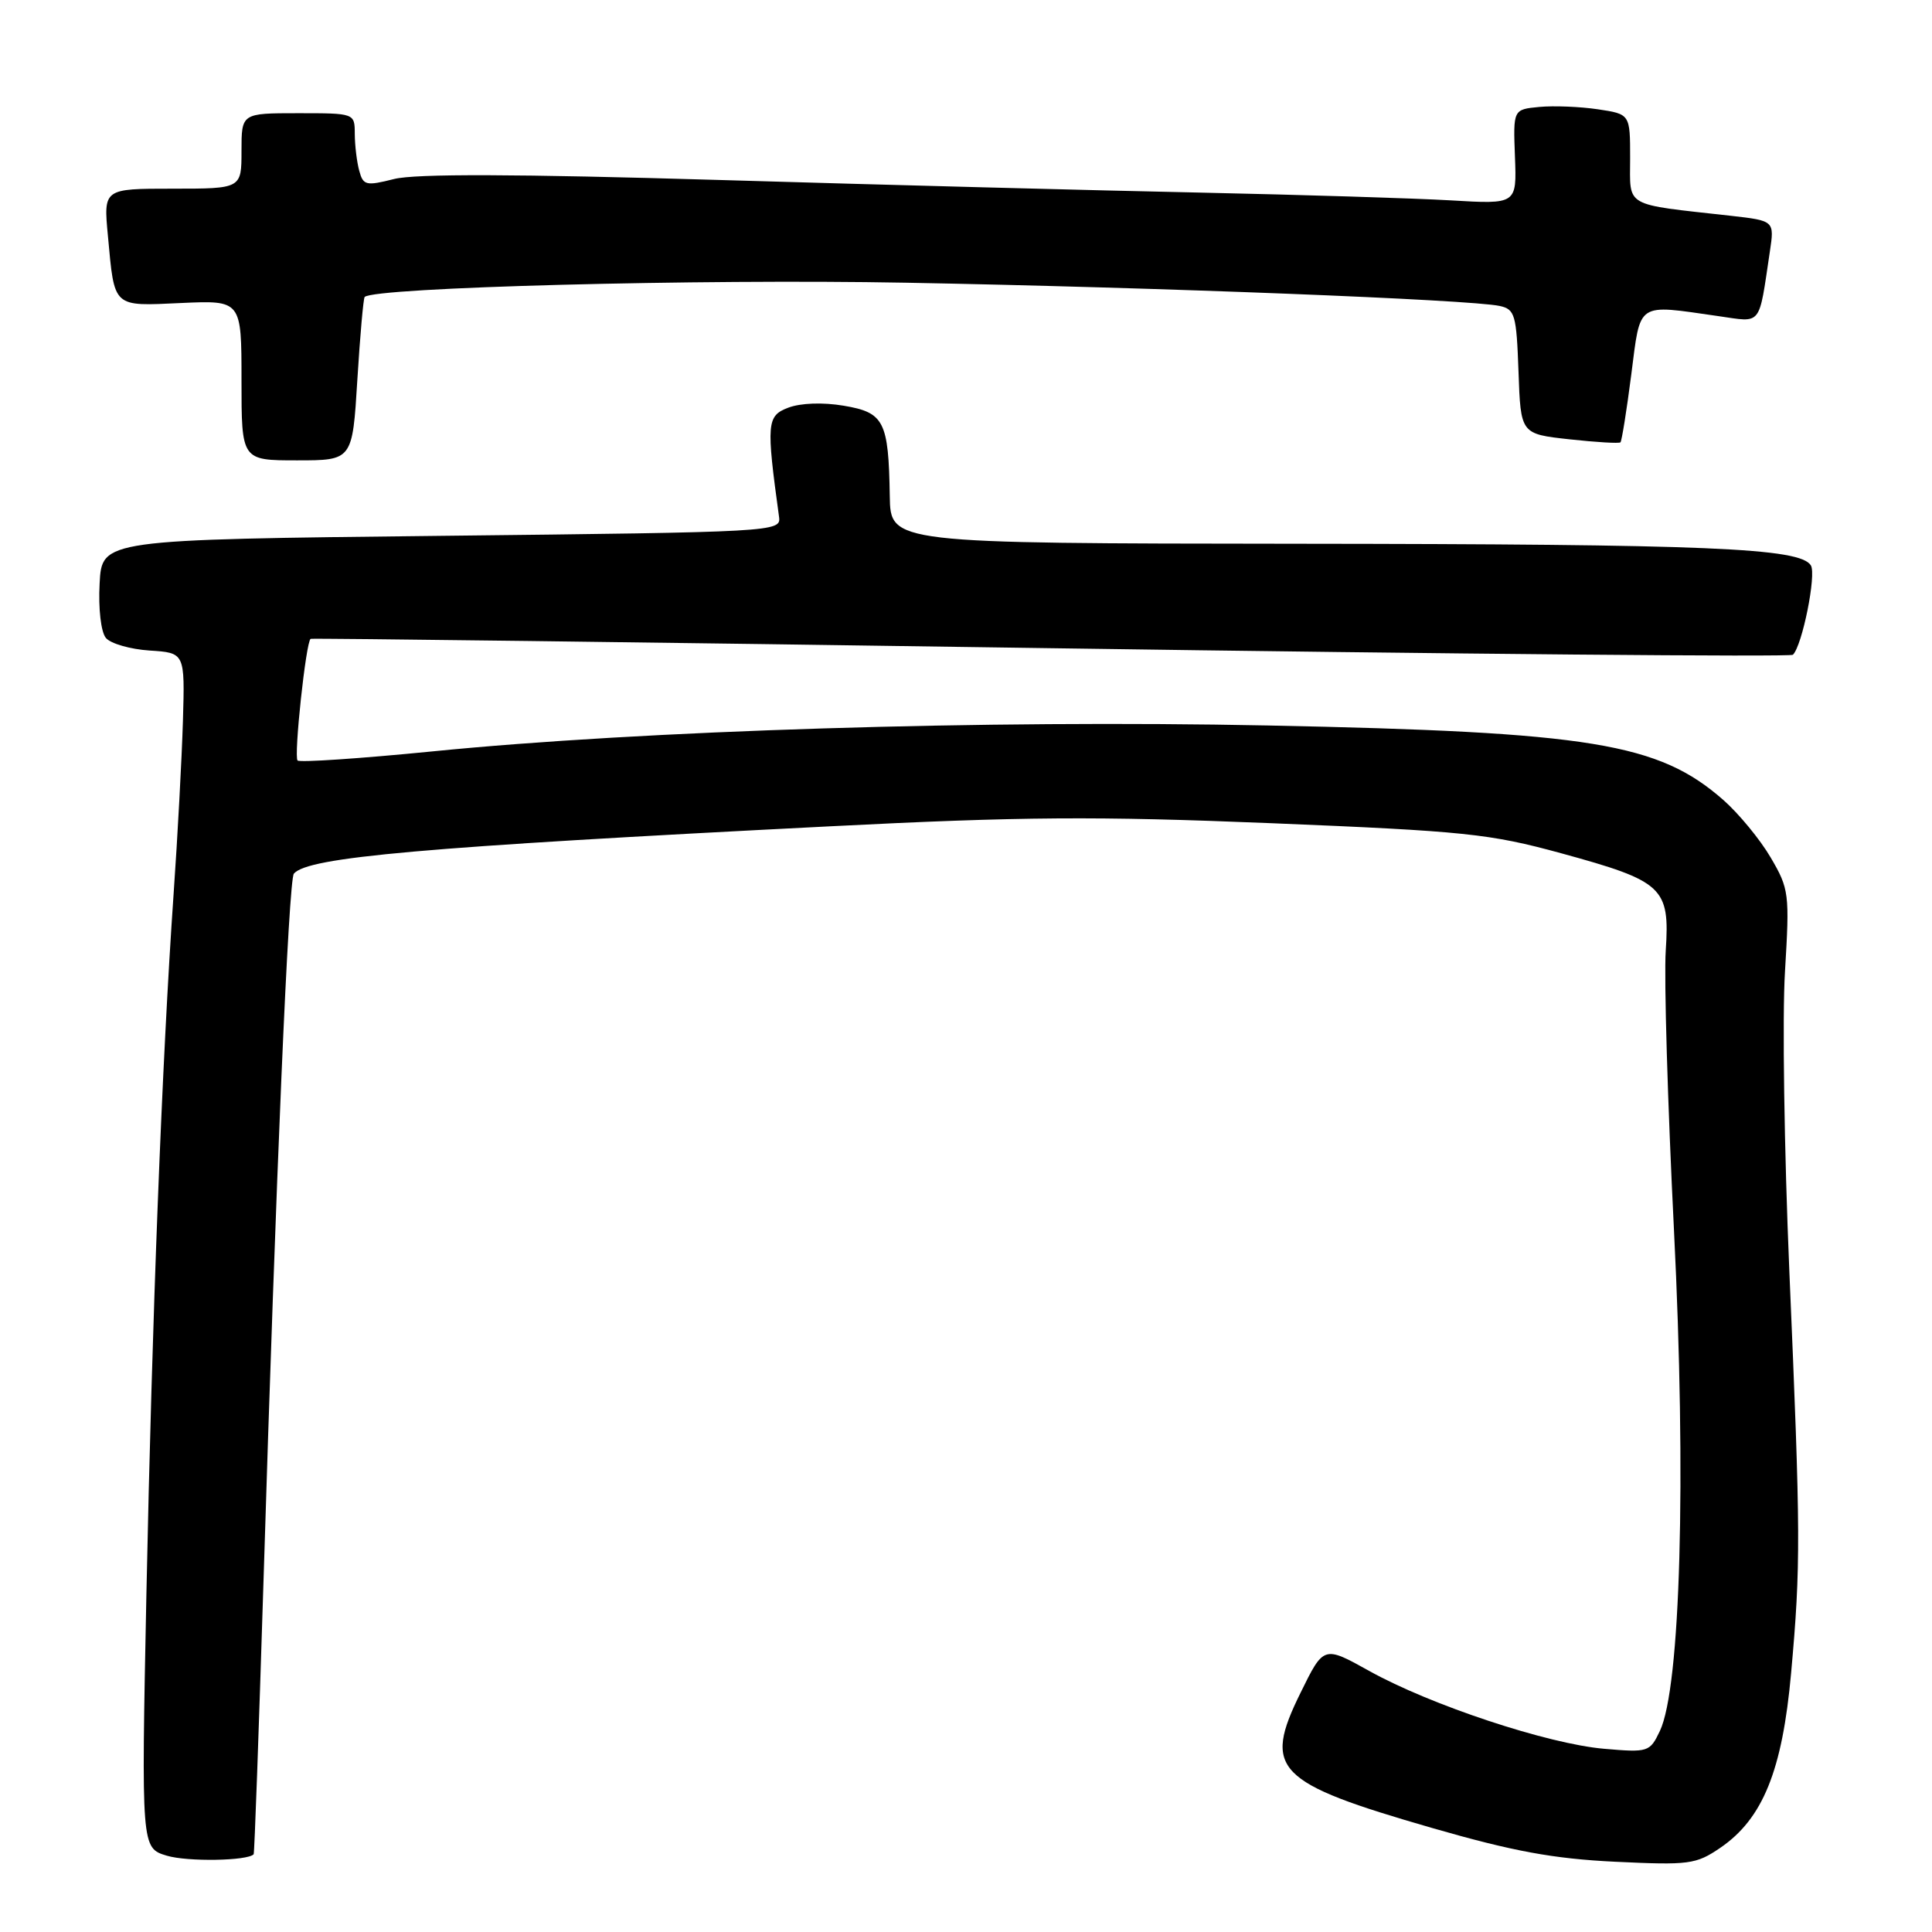 <?xml version="1.0" encoding="UTF-8" standalone="no"?>
<!DOCTYPE svg PUBLIC "-//W3C//DTD SVG 1.1//EN" "http://www.w3.org/Graphics/SVG/1.1/DTD/svg11.dtd" >
<svg xmlns="http://www.w3.org/2000/svg" xmlns:xlink="http://www.w3.org/1999/xlink" version="1.1" viewBox="0 0 256 256">
 <g >
 <path fill="currentColor"
d=" M 33.61 245.70 C 33.72 245.59 34.29 229.53 34.90 210.00 C 36.58 155.35 38.25 116.58 38.94 115.76 C 40.82 113.57 55.84 112.24 110.00 109.49 C 135.36 108.20 145.21 108.13 168.50 109.08 C 194.13 110.13 197.38 110.47 206.86 113.06 C 220.40 116.77 221.27 117.58 220.72 125.97 C 220.48 129.56 220.97 146.22 221.81 163.00 C 223.46 196.03 222.68 223.61 219.94 229.37 C 218.61 232.16 218.40 232.23 212.53 231.72 C 205.10 231.08 189.55 225.93 181.45 221.42 C 175.40 218.05 175.40 218.05 172.34 224.28 C 167.30 234.50 168.96 236.21 189.77 242.22 C 200.48 245.31 205.81 246.29 214.00 246.69 C 223.82 247.16 224.72 247.04 227.94 244.85 C 233.58 241.00 236.17 234.61 237.33 221.70 C 238.62 207.36 238.60 203.45 237.10 168.50 C 236.42 152.55 236.15 134.66 236.52 128.73 C 237.14 118.41 237.07 117.79 234.62 113.62 C 233.22 111.23 230.40 107.81 228.36 106.01 C 219.76 98.46 210.85 97.00 168.00 96.13 C 130.71 95.37 85.14 96.78 57.23 99.57 C 47.73 100.51 39.72 101.05 39.43 100.77 C 38.91 100.24 40.54 85.00 41.16 84.65 C 41.35 84.55 85.49 85.10 139.26 85.89 C 193.03 86.67 237.27 87.06 237.57 86.76 C 238.82 85.52 240.70 76.13 239.95 74.92 C 238.52 72.61 226.53 72.10 171.75 72.05 C 118.00 72.00 118.00 72.00 117.90 65.75 C 117.74 55.80 117.16 54.66 111.80 53.76 C 109.03 53.29 106.08 53.40 104.45 54.02 C 101.60 55.10 101.52 56.07 103.23 68.50 C 103.50 70.47 102.78 70.51 58.50 71.00 C 13.50 71.50 13.50 71.50 13.20 77.33 C 13.02 80.66 13.38 83.75 14.03 84.53 C 14.65 85.28 17.26 86.03 19.83 86.20 C 24.50 86.50 24.50 86.50 24.24 95.50 C 24.09 100.45 23.54 110.80 23.00 118.50 C 21.47 140.53 20.15 174.59 19.40 211.19 C 18.72 244.87 18.72 244.87 22.11 245.89 C 24.84 246.71 32.81 246.58 33.61 245.70 Z  M 47.35 50.33 C 47.71 44.47 48.15 39.52 48.32 39.35 C 49.58 38.08 92.63 36.95 120.00 37.46 C 153.54 38.08 194.82 39.70 198.71 40.54 C 200.74 40.98 200.94 41.68 201.21 49.26 C 201.50 57.50 201.50 57.50 207.95 58.21 C 211.51 58.60 214.55 58.78 214.72 58.61 C 214.89 58.44 215.54 54.41 216.15 49.65 C 217.41 39.87 216.73 40.32 227.71 41.89 C 233.53 42.72 233.01 43.38 234.51 33.37 C 235.13 29.25 235.13 29.25 229.32 28.59 C 215.00 26.99 216.00 27.56 216.00 20.97 C 216.00 15.12 216.00 15.12 211.72 14.48 C 209.37 14.13 205.88 13.99 203.97 14.17 C 200.50 14.50 200.50 14.50 200.74 20.79 C 200.98 27.07 200.98 27.07 192.24 26.55 C 187.43 26.27 172.47 25.81 159.00 25.52 C 145.53 25.24 116.90 24.49 95.39 23.85 C 68.36 23.05 55.02 23.01 52.22 23.72 C 48.50 24.66 48.12 24.57 47.60 22.62 C 47.28 21.46 47.02 19.26 47.01 17.75 C 47.00 15.00 47.00 15.00 39.50 15.00 C 32.00 15.00 32.00 15.00 32.00 20.00 C 32.00 25.00 32.00 25.00 22.86 25.00 C 13.71 25.00 13.71 25.00 14.30 31.26 C 15.19 40.87 14.86 40.57 24.01 40.15 C 32.00 39.79 32.00 39.79 32.00 50.39 C 32.00 61.00 32.00 61.00 39.35 61.00 C 46.70 61.00 46.70 61.00 47.35 50.33 Z "/>
</g>
</svg>